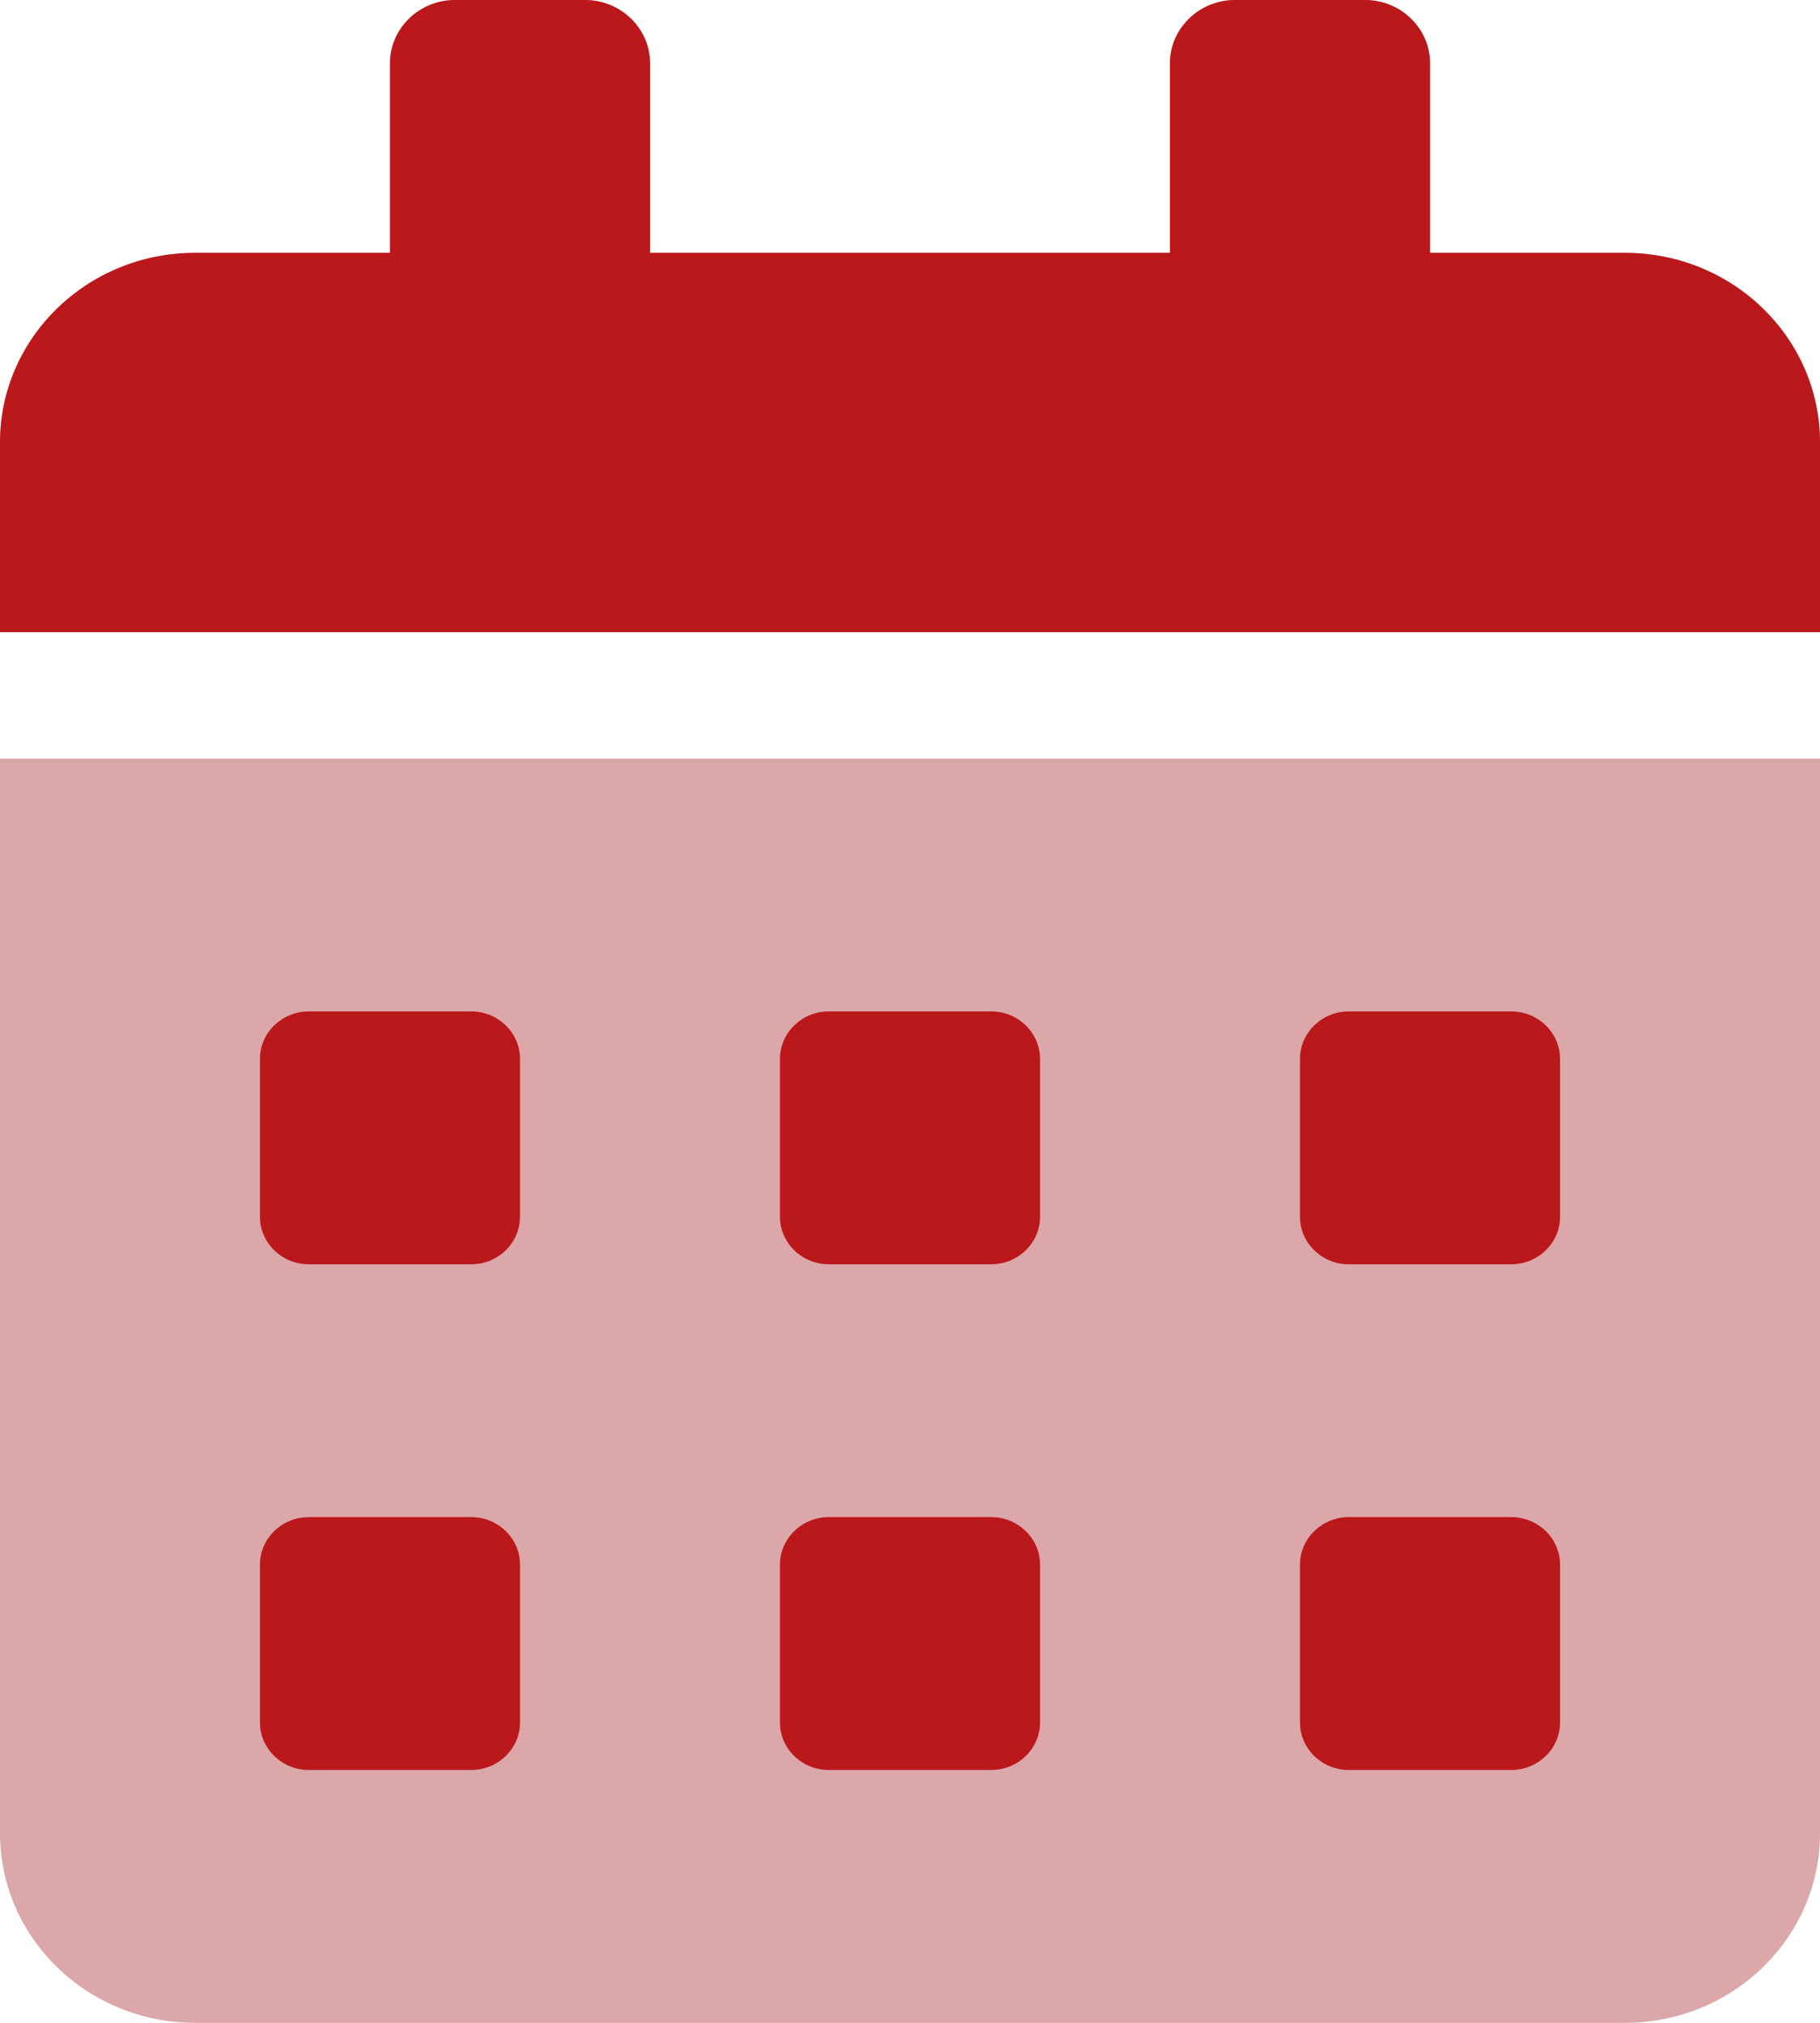<svg width="18" height="20" viewBox="0 0 18 20" fill="none" xmlns="http://www.w3.org/2000/svg">
    <rect width="14.464" height="8.867" transform="matrix(-1 0 0 1 16.071 9.258)" fill="#BA181B"/>
    <path
        d="M18 18.125C18 19.16 17.136 20 16.071 20H1.929C0.864 20 0 19.16 0 18.125V7.5H18V18.125ZM5.143 10.469C5.143 10.211 4.926 10 4.661 10H3.054C2.788 10 2.571 10.211 2.571 10.469V12.031C2.571 12.289 2.788 12.5 3.054 12.5H4.661C4.926 12.5 5.143 12.289 5.143 12.031V10.469ZM5.143 15.469C5.143 15.211 4.926 15 4.661 15H3.054C2.788 15 2.571 15.211 2.571 15.469V17.031C2.571 17.289 2.788 17.5 3.054 17.5H4.661C4.926 17.5 5.143 17.289 5.143 17.031V15.469ZM10.286 10.469C10.286 10.211 10.069 10 9.804 10H8.196C7.931 10 7.714 10.211 7.714 10.469V12.031C7.714 12.289 7.931 12.5 8.196 12.5H9.804C10.069 12.5 10.286 12.289 10.286 12.031V10.469ZM10.286 15.469C10.286 15.211 10.069 15 9.804 15H8.196C7.931 15 7.714 15.211 7.714 15.469V17.031C7.714 17.289 7.931 17.5 8.196 17.5H9.804C10.069 17.5 10.286 17.289 10.286 17.031V15.469ZM15.429 10.469C15.429 10.211 15.212 10 14.946 10H13.339C13.074 10 12.857 10.211 12.857 10.469V12.031C12.857 12.289 13.074 12.5 13.339 12.5H14.946C15.212 12.5 15.429 12.289 15.429 12.031V10.469ZM15.429 15.469C15.429 15.211 15.212 15 14.946 15H13.339C13.074 15 12.857 15.211 12.857 15.469V17.031C12.857 17.289 13.074 17.5 13.339 17.5H14.946C15.212 17.5 15.429 17.289 15.429 17.031V15.469ZM1.929 2.5H3.857V0.625C3.857 0.281 4.146 0 4.5 0H5.786C6.139 0 6.429 0.281 6.429 0.625V2.5H11.571V0.625C11.571 0.281 11.861 0 12.214 0H13.5C13.854 0 14.143 0.281 14.143 0.625V2.5H16.071C17.136 2.5 18 3.34 18 4.375V6.25H0V4.375C0 3.34 0.864 2.5 1.929 2.5Z"
        fill="#DBA7A9"/>
    <path
        d="M3.857 2.5H1.929C0.864 2.5 0 3.34 0 4.375V6.25H18V4.375C18 3.34 17.136 2.5 16.071 2.5H14.143V0.625C14.143 0.281 13.854 0 13.5 0H12.214C11.861 0 11.571 0.281 11.571 0.625V2.5H6.429V0.625C6.429 0.281 6.139 0 5.786 0H4.5C4.146 0 3.857 0.281 3.857 0.625V2.5Z"
        fill="#BA181B"/>
</svg>
